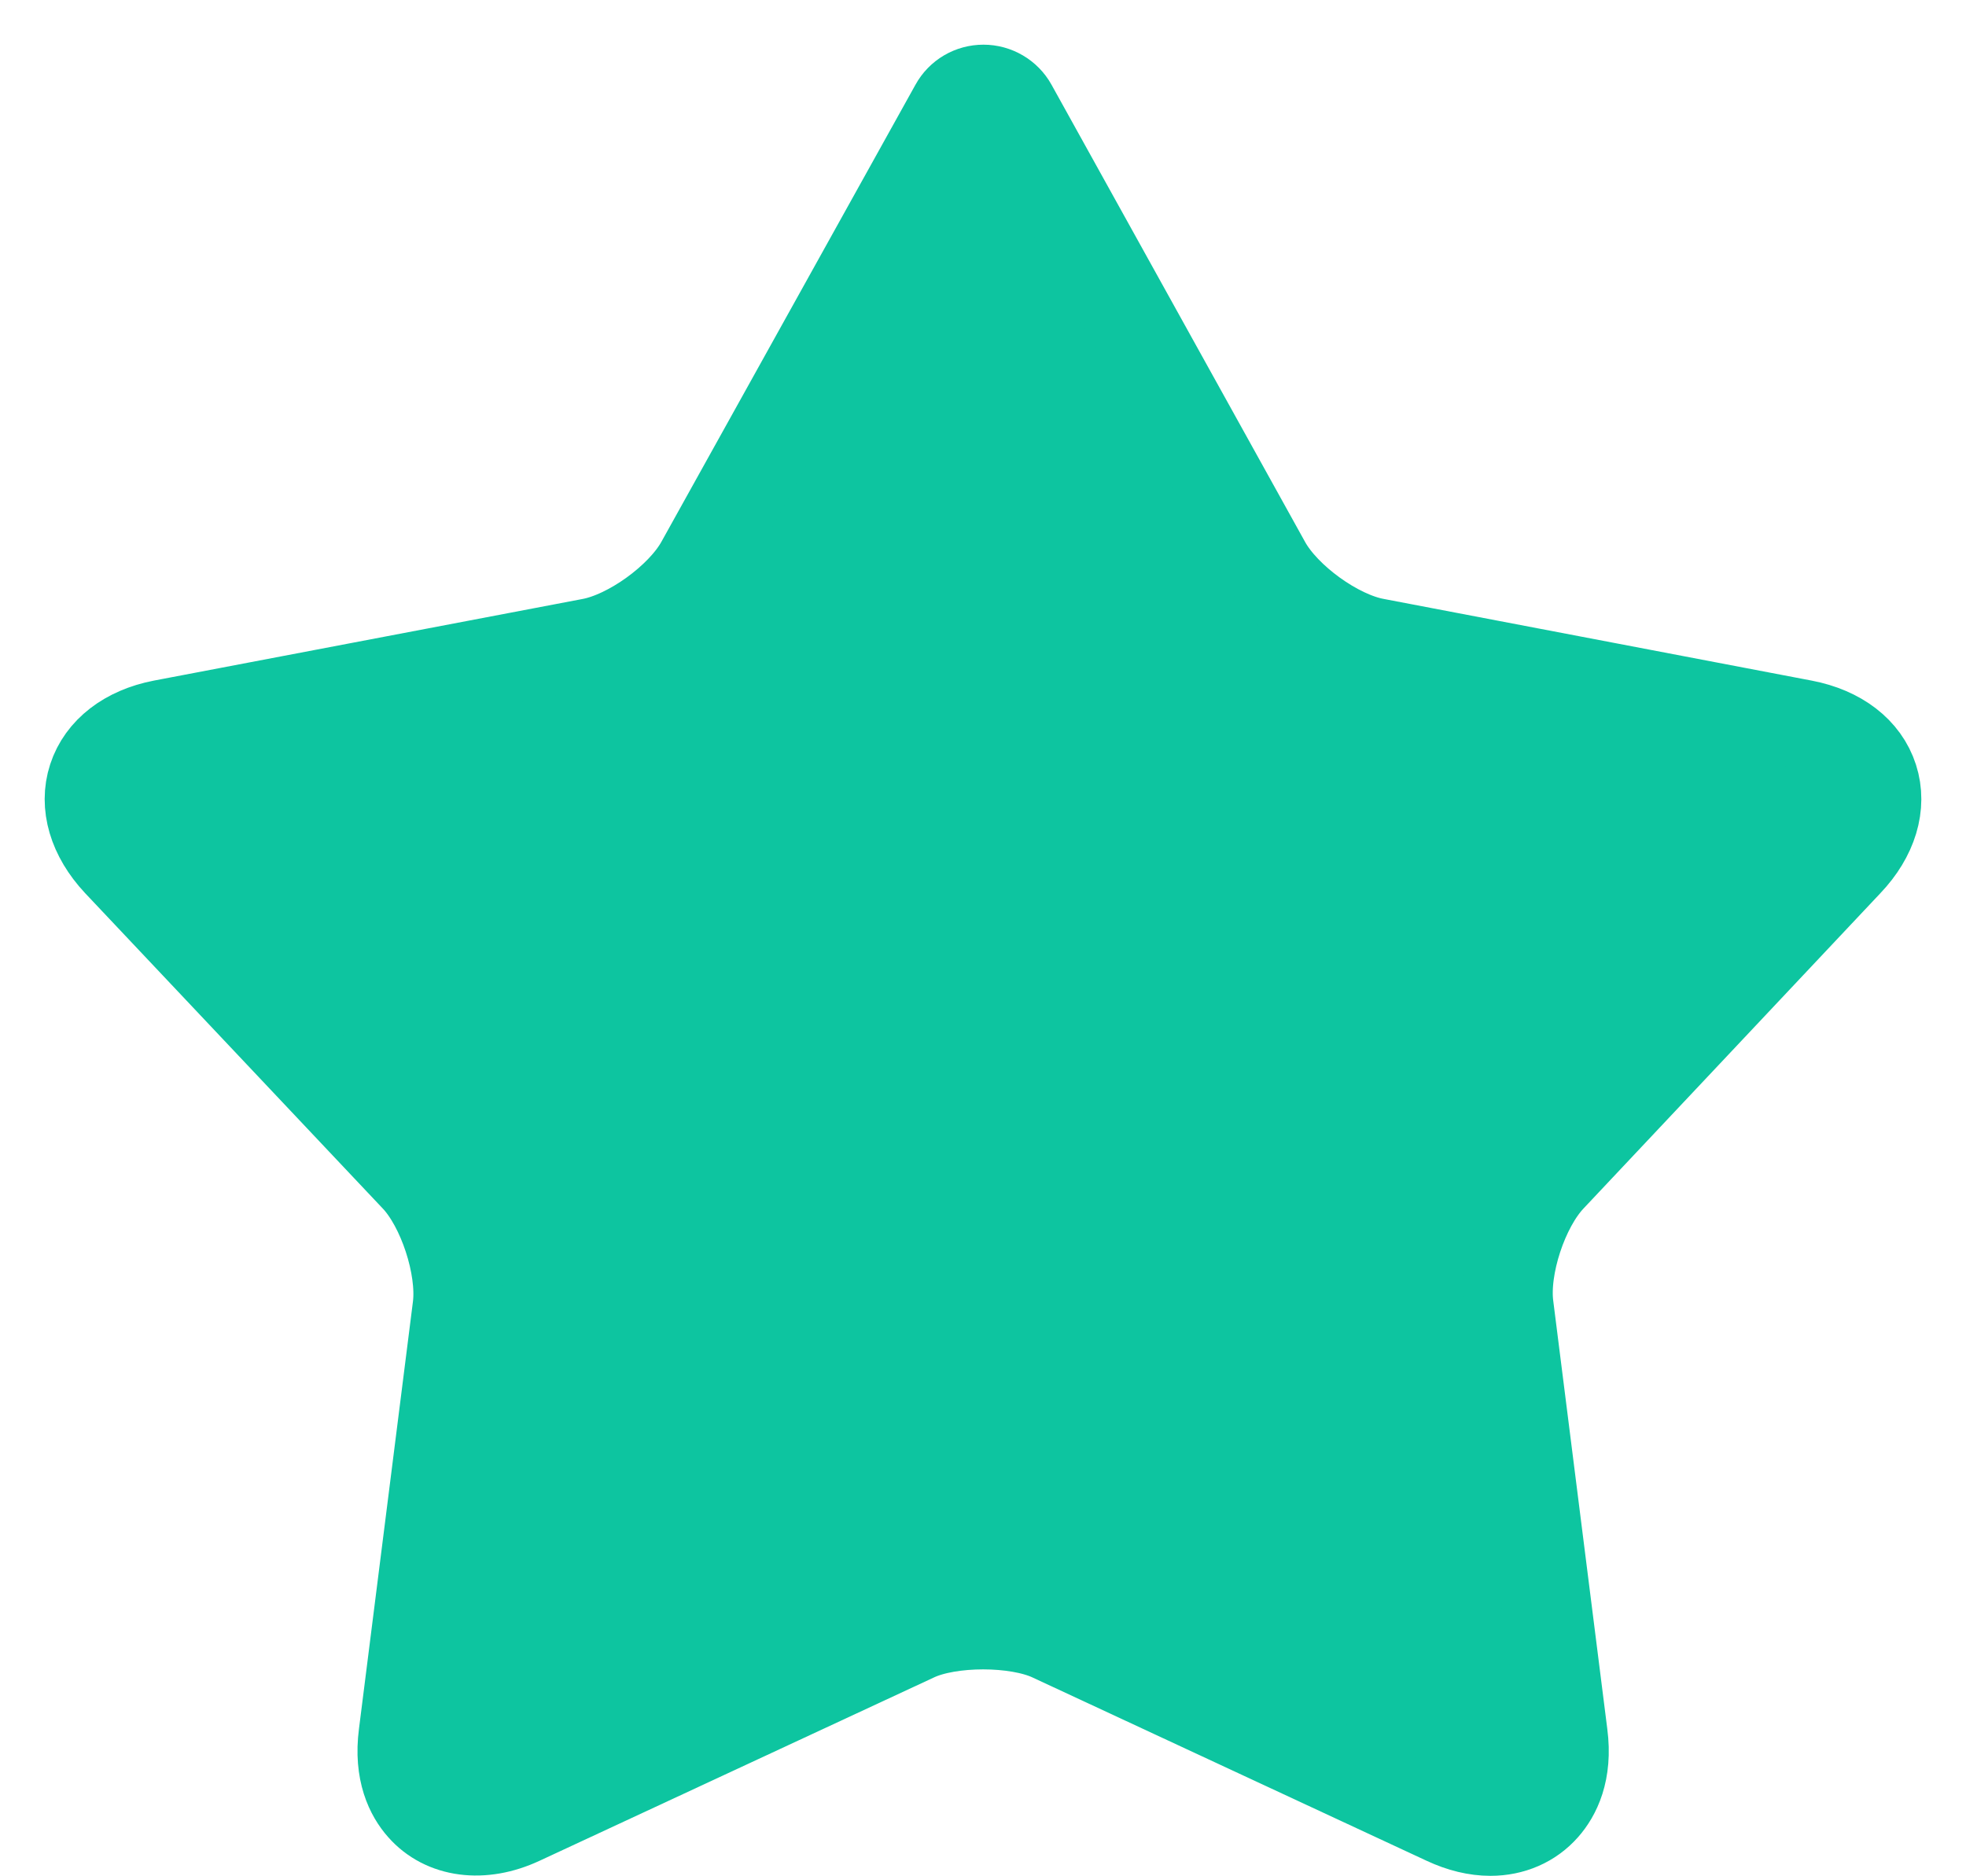 <?xml version="1.0" encoding="UTF-8" standalone="no"?>
<svg width="22px" height="21px" viewBox="0 0 22 21" version="1.1" xmlns="http://www.w3.org/2000/svg" xmlns:xlink="http://www.w3.org/1999/xlink">
    <!-- Generator: Sketch 40.2 (33826) - http://www.bohemiancoding.com/sketch -->
    <title>Fill 85</title>
    <desc>Created with Sketch.</desc>
    <defs></defs>
    <g id="8-Dashboard" stroke="none" stroke-width="1" fill="none" fill-rule="evenodd">
        <g id="Dashboard" transform="translate(-603, -1135)" stroke="#0DC5A0" fill="#0DC5A0">
            <g id="Assets" transform="translate(0, 1027)">
                <g transform="translate(0, 84)" id="Asset-2-(Patent)">
                    <g transform="translate(319.348, 0.739)">
                        <path d="M304.331,32.914 C304.611,32.62 304.714,32.276 304.616,31.972 C304.518,31.666 304.233,31.447 303.833,31.37 L299.045,30.456 C298.611,30.377 298.038,29.963 297.82,29.571 L294.981,24.451 C294.916,24.334 294.791,24.261 294.657,24.261 C294.522,24.261 294.399,24.333 294.334,24.451 L291.489,29.57 C291.27,29.963 290.696,30.377 290.26,30.457 L285.466,31.37 C285.071,31.447 284.788,31.666 284.689,31.97 C284.59,32.274 284.691,32.617 284.967,32.913 L288.299,36.444 C288.603,36.765 288.823,37.438 288.77,37.883 L288.165,42.673 C288.11,43.094 288.245,43.35 288.369,43.49 C288.619,43.776 289.049,43.835 289.479,43.634 L293.895,41.581 C294.281,41.4 295.025,41.4 295.414,41.581 L299.827,43.634 C300,43.715 300.17,43.756 300.33,43.756 C300.572,43.756 300.787,43.662 300.937,43.491 C301.061,43.35 301.197,43.095 301.142,42.675 L300.537,37.882 C300.479,37.441 300.7,36.769 301.009,36.443 L304.331,32.914 L304.331,32.914 Z" id="Fill-85"></path>
                    </g>
                </g>
            </g>
        </g>
    </g>
</svg>